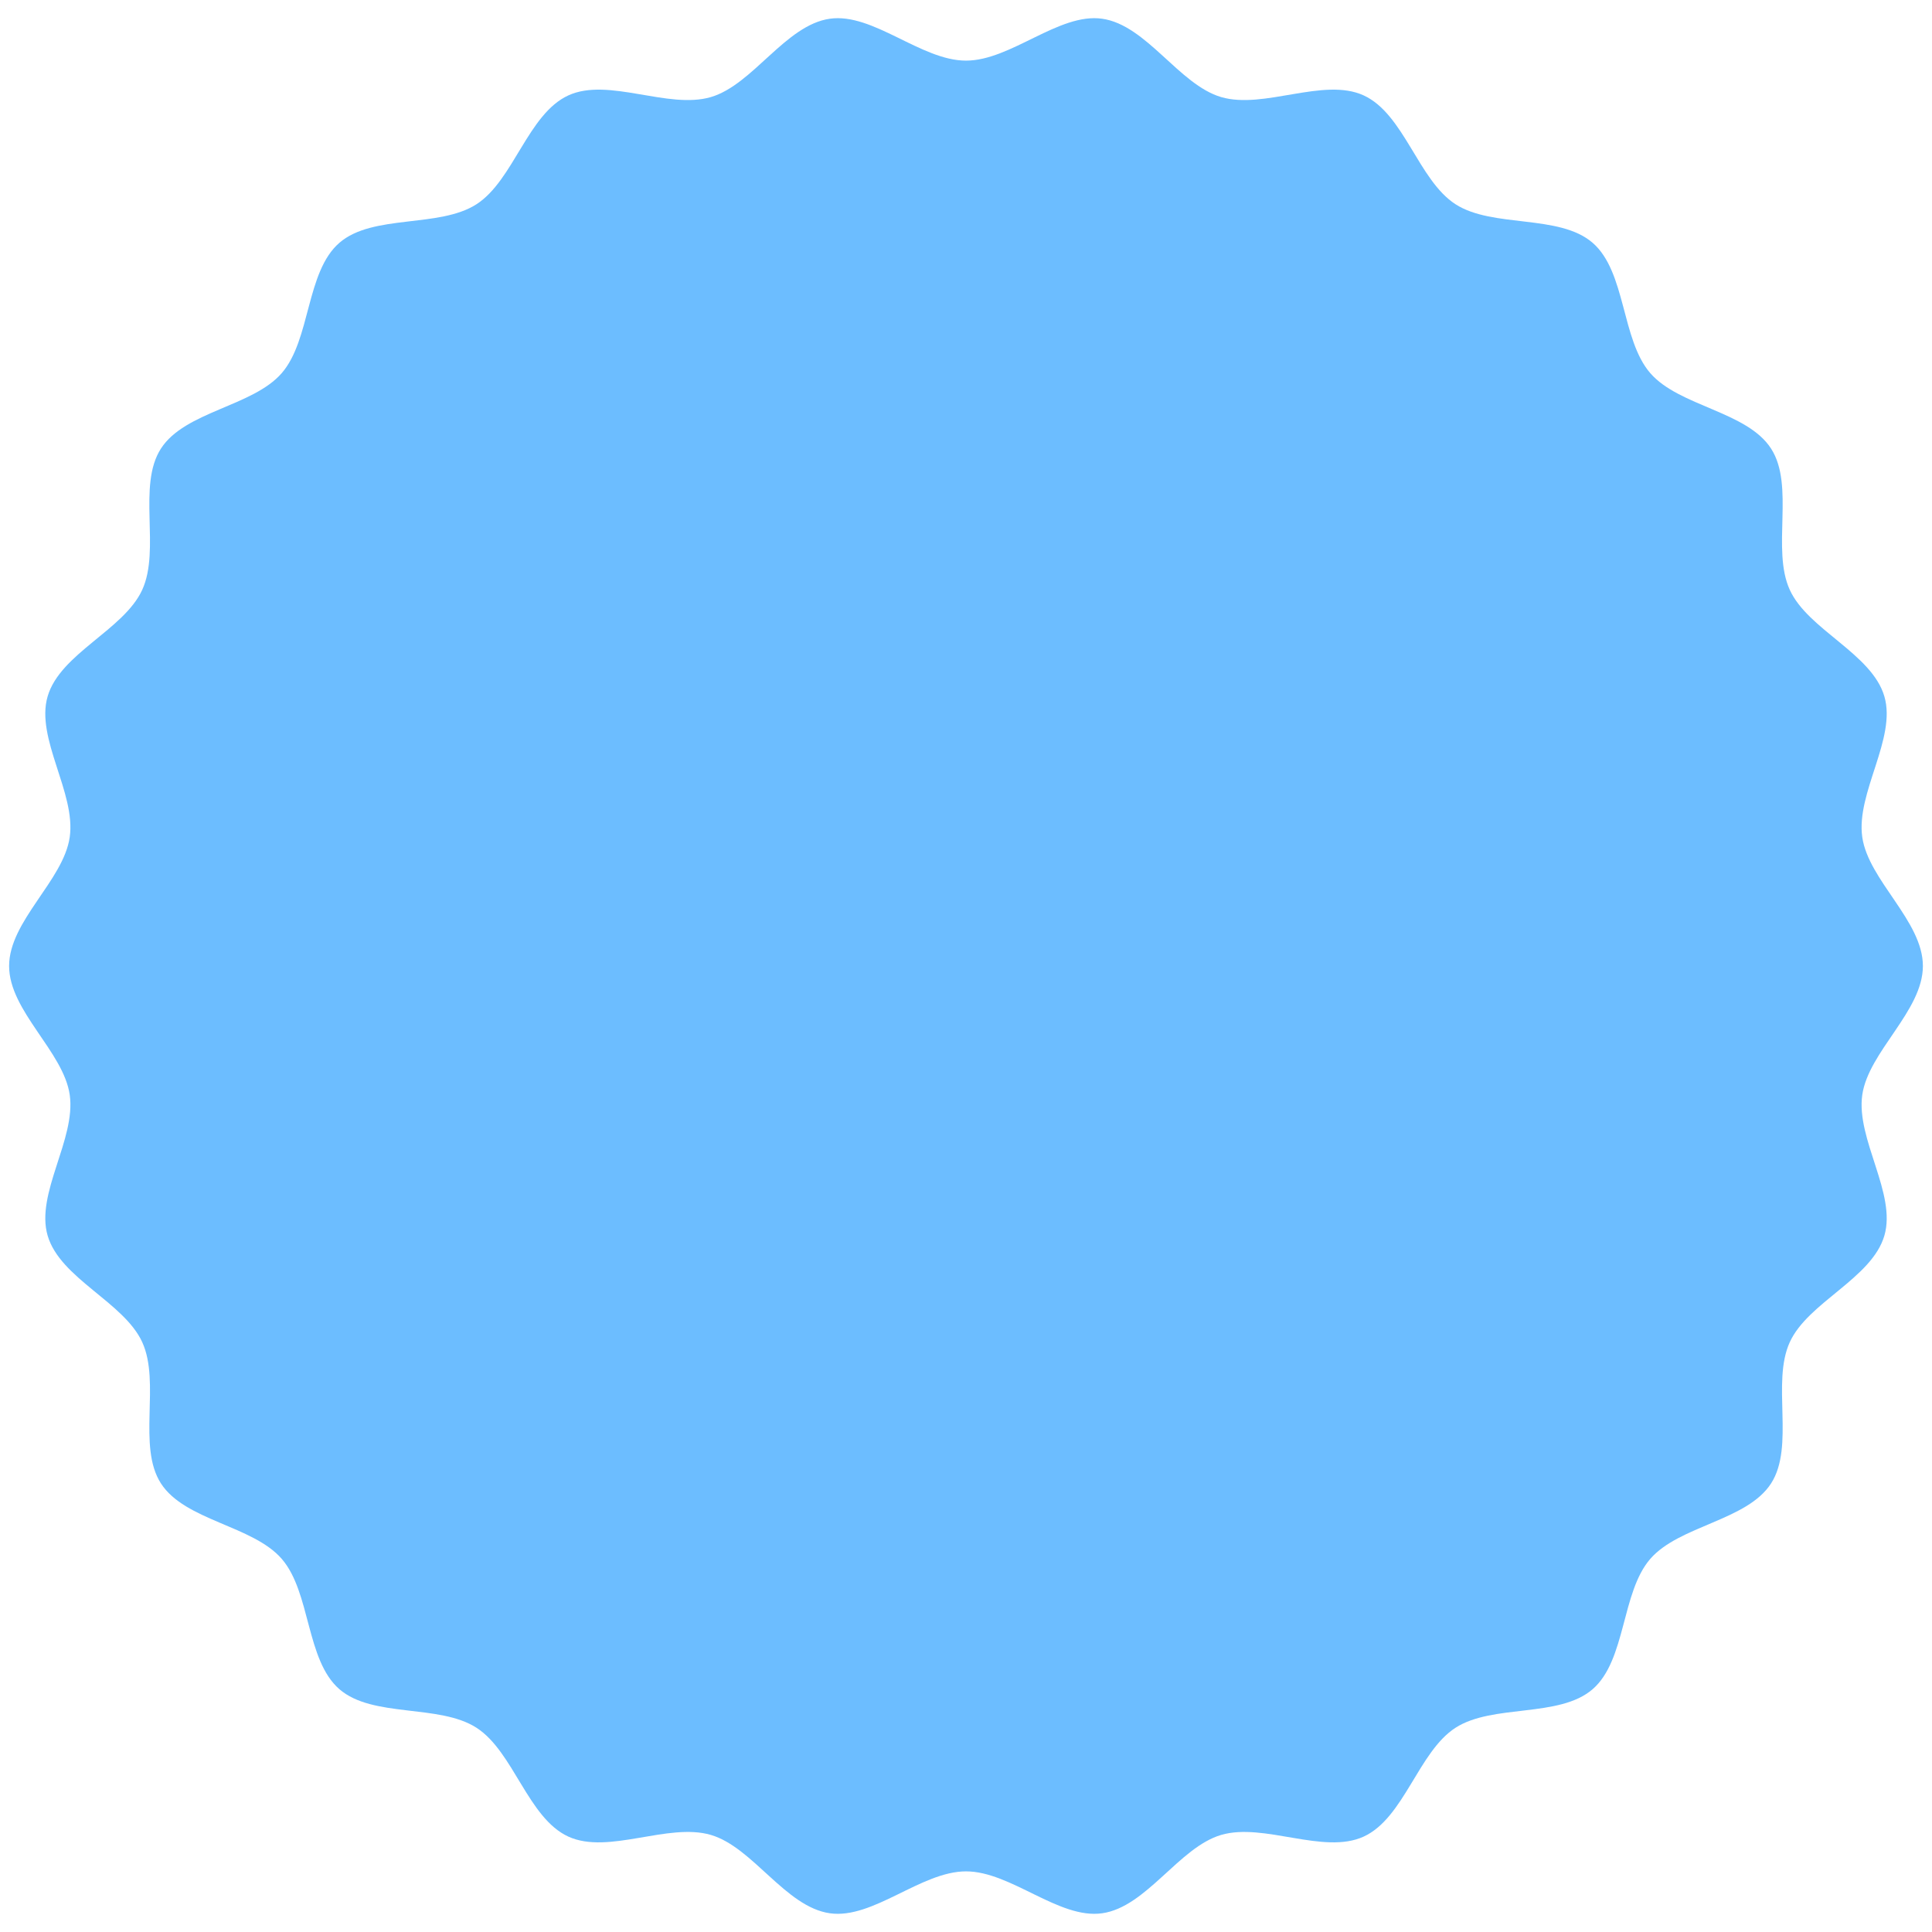 <?xml version="1.0" encoding="utf-8"?>
<!-- Generator: Adobe Illustrator 16.0.0, SVG Export Plug-In . SVG Version: 6.00 Build 0)  -->
<!DOCTYPE svg PUBLIC "-//W3C//DTD SVG 1.1//EN" "http://www.w3.org/Graphics/SVG/1.1/DTD/svg11.dtd">
<svg version="1.1" id="Layer_1" xmlns="http://www.w3.org/2000/svg" xmlns:xlink="http://www.w3.org/1999/xlink" x="0px" y="0px"
	 width="300px" height="300px" viewBox="0 0 300 300" enable-background="new 0 0 300 300" xml:space="preserve">
<g>
	<path fill="#6CBDFF" d="M298.586,150c0,6.987-8.456,13.295-9.414,20.017c-0.981,6.891,5.35,15.313,3.432,21.854
		c-1.95,6.655-11.844,10.322-14.688,16.541c-2.877,6.289,0.811,16.165-2.902,21.931c-3.735,5.8-14.259,6.529-18.761,11.721
		c-4.512,5.202-3.745,15.721-8.947,20.231c-5.191,4.503-15.494,2.257-21.295,5.991c-5.765,3.713-7.981,14.028-14.27,16.904
		c-6.22,2.845-15.464-2.215-22.119-0.264c-6.541,1.917-11.585,11.184-18.475,12.165c-6.723,0.958-14.159-6.506-21.146-6.506
		s-14.423,7.464-21.146,6.506c-6.89-0.981-11.935-10.248-18.476-12.166c-6.655-1.95-15.9,3.109-22.12,0.265
		c-6.288-2.877-8.504-13.191-14.27-16.904c-5.8-3.735-16.103-1.489-21.294-5.992c-5.202-4.511-4.436-15.029-8.946-20.231
		c-4.502-5.191-15.026-5.92-18.762-11.721c-3.712-5.766-0.025-15.642-2.902-21.93c-2.845-6.22-12.737-9.886-14.688-16.541
		c-1.917-6.541,4.413-14.964,3.431-21.854C9.87,163.295,1.414,156.987,1.414,150s8.456-13.294,9.414-20.017
		c0.982-6.89-5.349-15.313-3.431-21.854c1.951-6.655,11.844-10.322,14.688-16.541c2.876-6.288-0.81-16.164,2.903-21.929
		c3.735-5.8,14.259-6.53,18.761-11.722c4.511-5.202,3.745-15.721,8.947-20.231c5.192-4.502,15.494-2.256,21.294-5.992
		C79.755,28,81.972,17.686,88.26,14.81c6.219-2.845,15.465,2.215,22.12,0.264c6.541-1.917,11.584-11.184,18.475-12.166
		C135.577,1.95,143.013,9.414,150,9.414s14.424-7.464,21.146-6.506c6.891,0.982,11.935,10.248,18.476,12.166
		c6.655,1.951,15.9-3.108,22.119-0.264c6.289,2.876,8.505,13.191,14.271,16.904c5.8,3.735,16.104,1.489,21.295,5.992
		c5.201,4.511,4.436,15.03,8.946,20.232c4.503,5.191,15.026,5.921,18.761,11.722c3.713,5.765,0.026,15.641,2.902,21.929
		c2.845,6.219,12.738,9.887,14.688,16.542c1.918,6.541-4.413,14.963-3.432,21.854C290.13,136.705,298.586,143.013,298.586,150z"/>
</g>
</svg>

